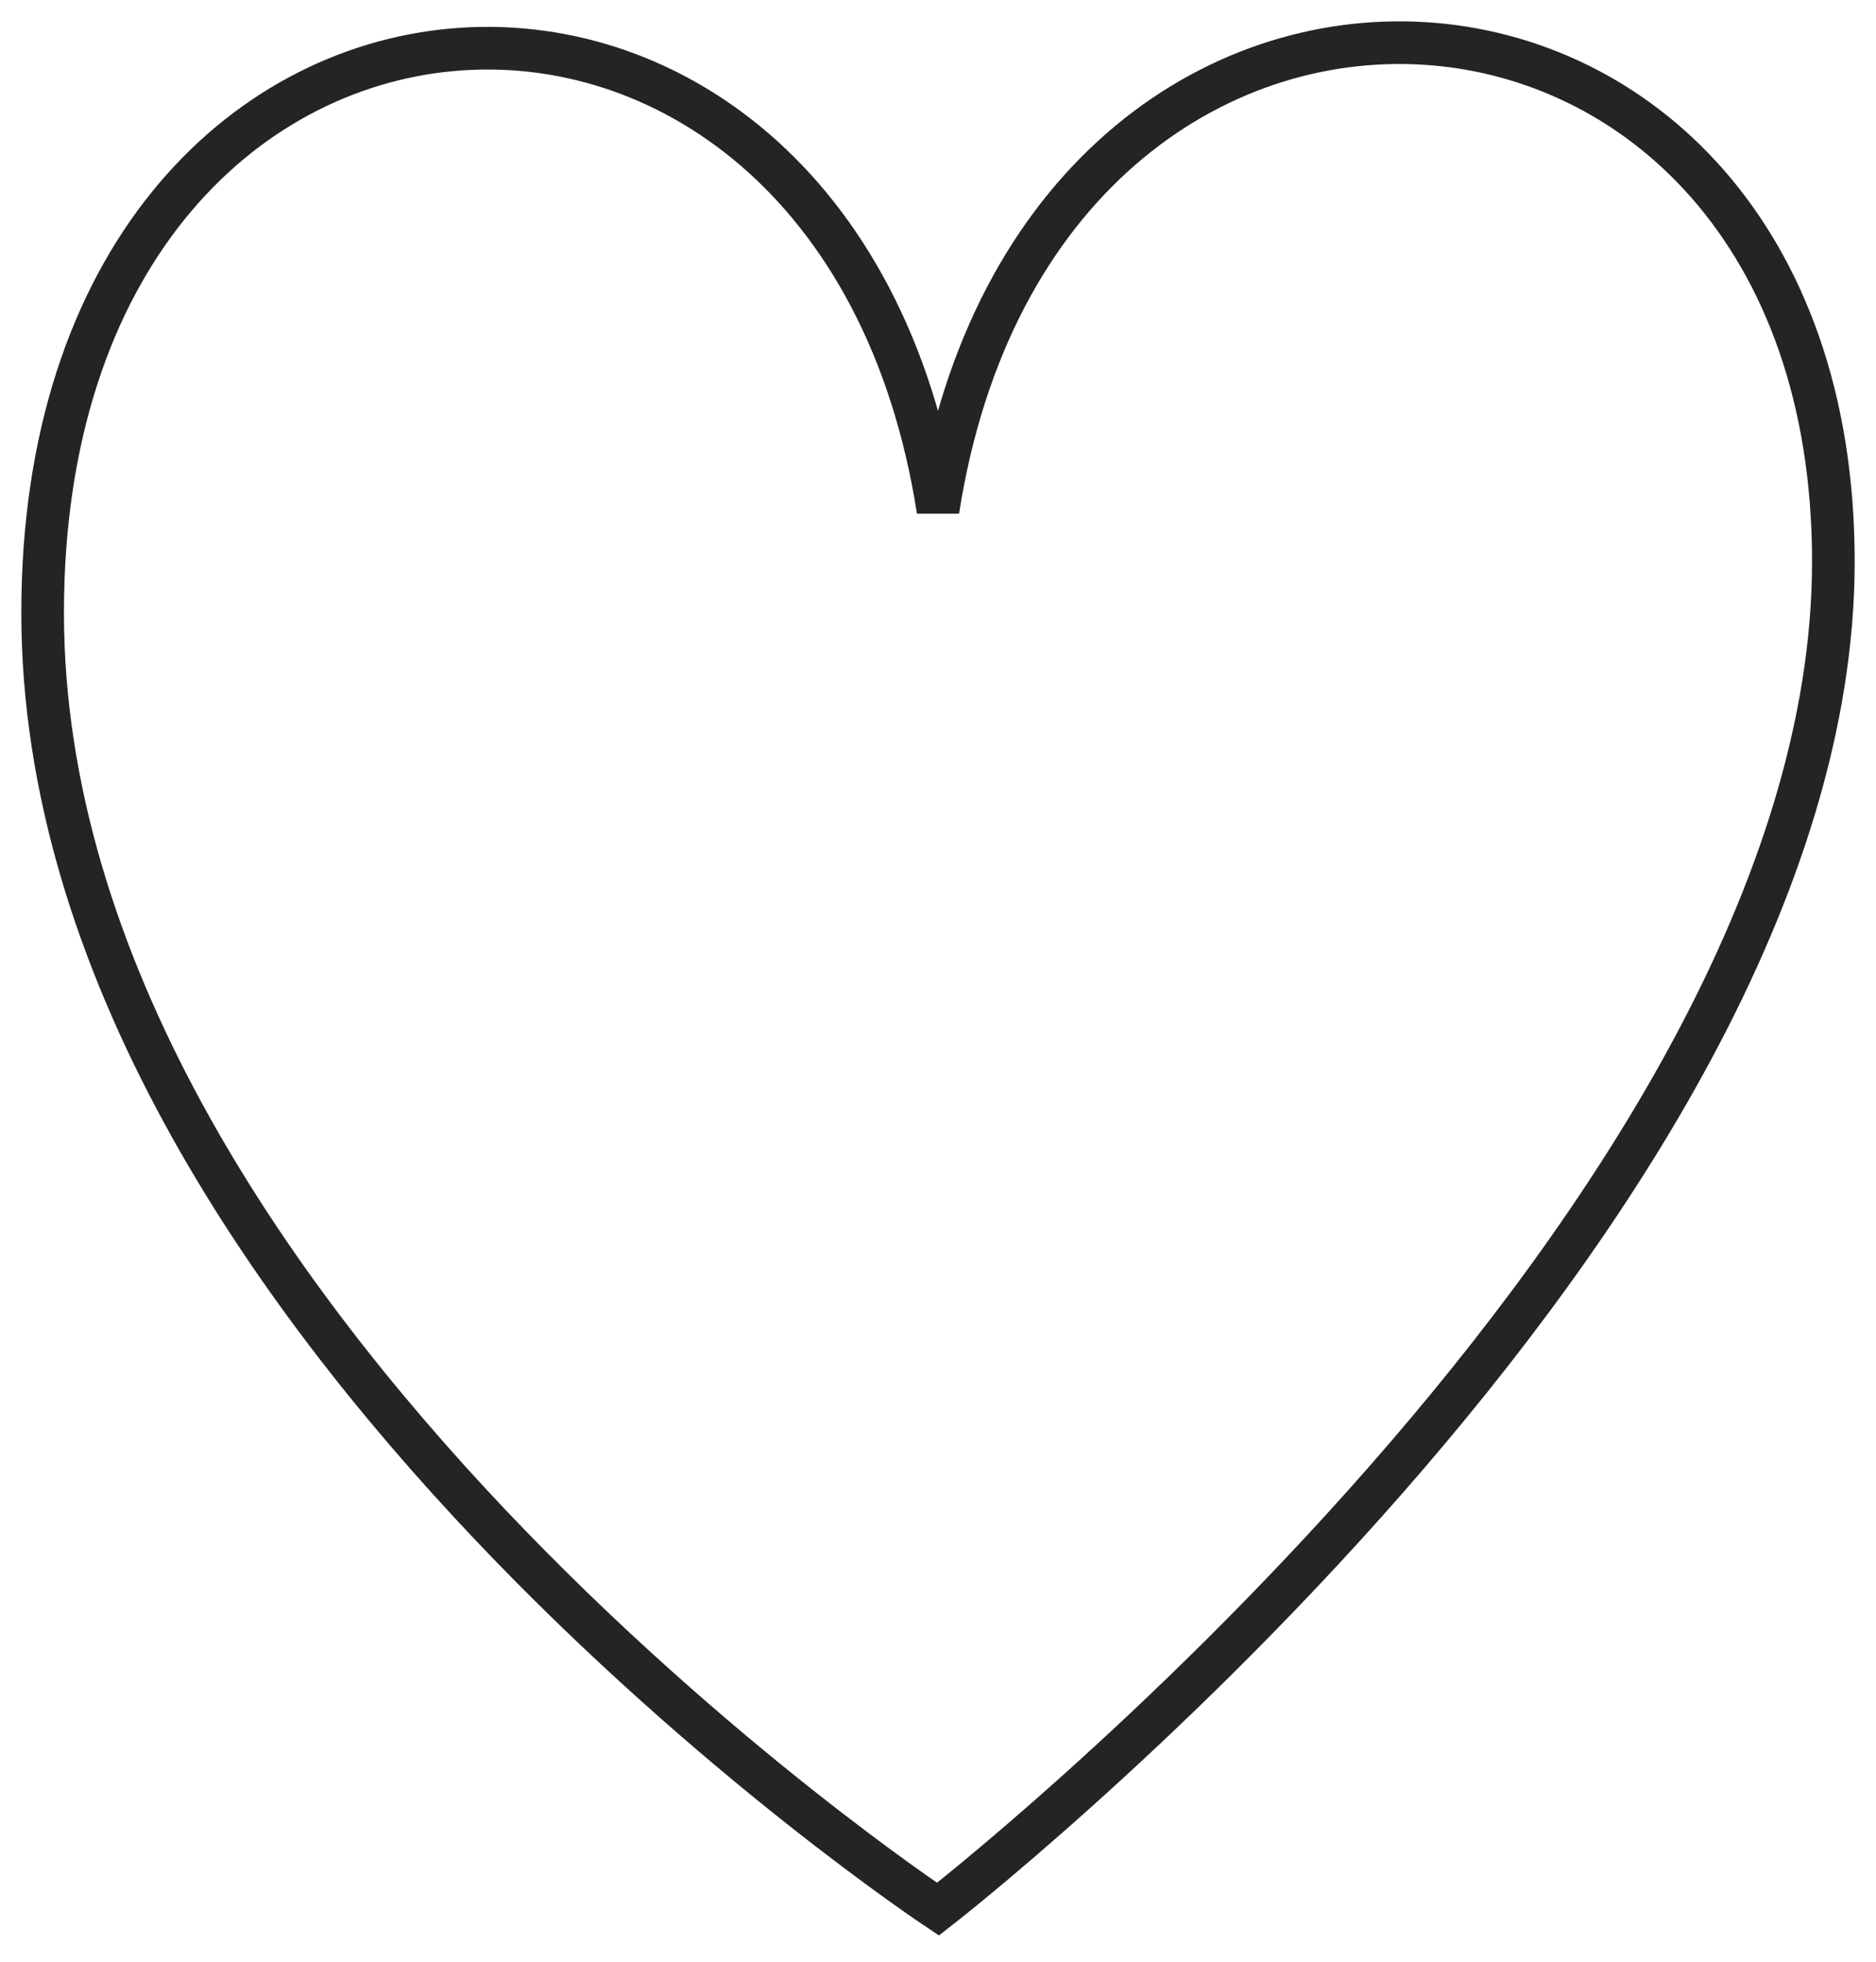 <?xml version="1.0" encoding="UTF-8" standalone="no"?>
<svg width="44px" height="46px" viewBox="0 0 44 46" version="1.1" xmlns="http://www.w3.org/2000/svg" xmlns:xlink="http://www.w3.org/1999/xlink" xmlns:sketch="http://www.bohemiancoding.com/sketch/ns">
    <!-- Generator: Sketch 3.0.2 (7799) - http://www.bohemiancoding.com/sketch -->
    <title>krasota-i-zdorove</title>
    <description>Created with Sketch.</description>
    <defs></defs>
    <g id="Welcome" stroke="none" stroke-width="1" fill="none" fill-rule="evenodd" sketch:type="MSPage">
        <g id="Nav" sketch:type="MSArtboardGroup" transform="translate(-20, -1092)" stroke="#252324">
            <g id="krasota-i-zdorove" sketch:type="MSLayerGroup" transform="translate(21, 1093)">
                <path d="M21,43.768 C21,43.768 42,27.468 42,12.168 C42,-3.232 23.4,-4.432 21,10.968 C18.6,-4.432 0,-3.232 0,13.368 C0,29.868 21,43.768 21,43.768 L21,43.768 Z" id="Shape" sketch:type="MSShapeGroup"></path>
            </g>
        </g>
    </g>
</svg>